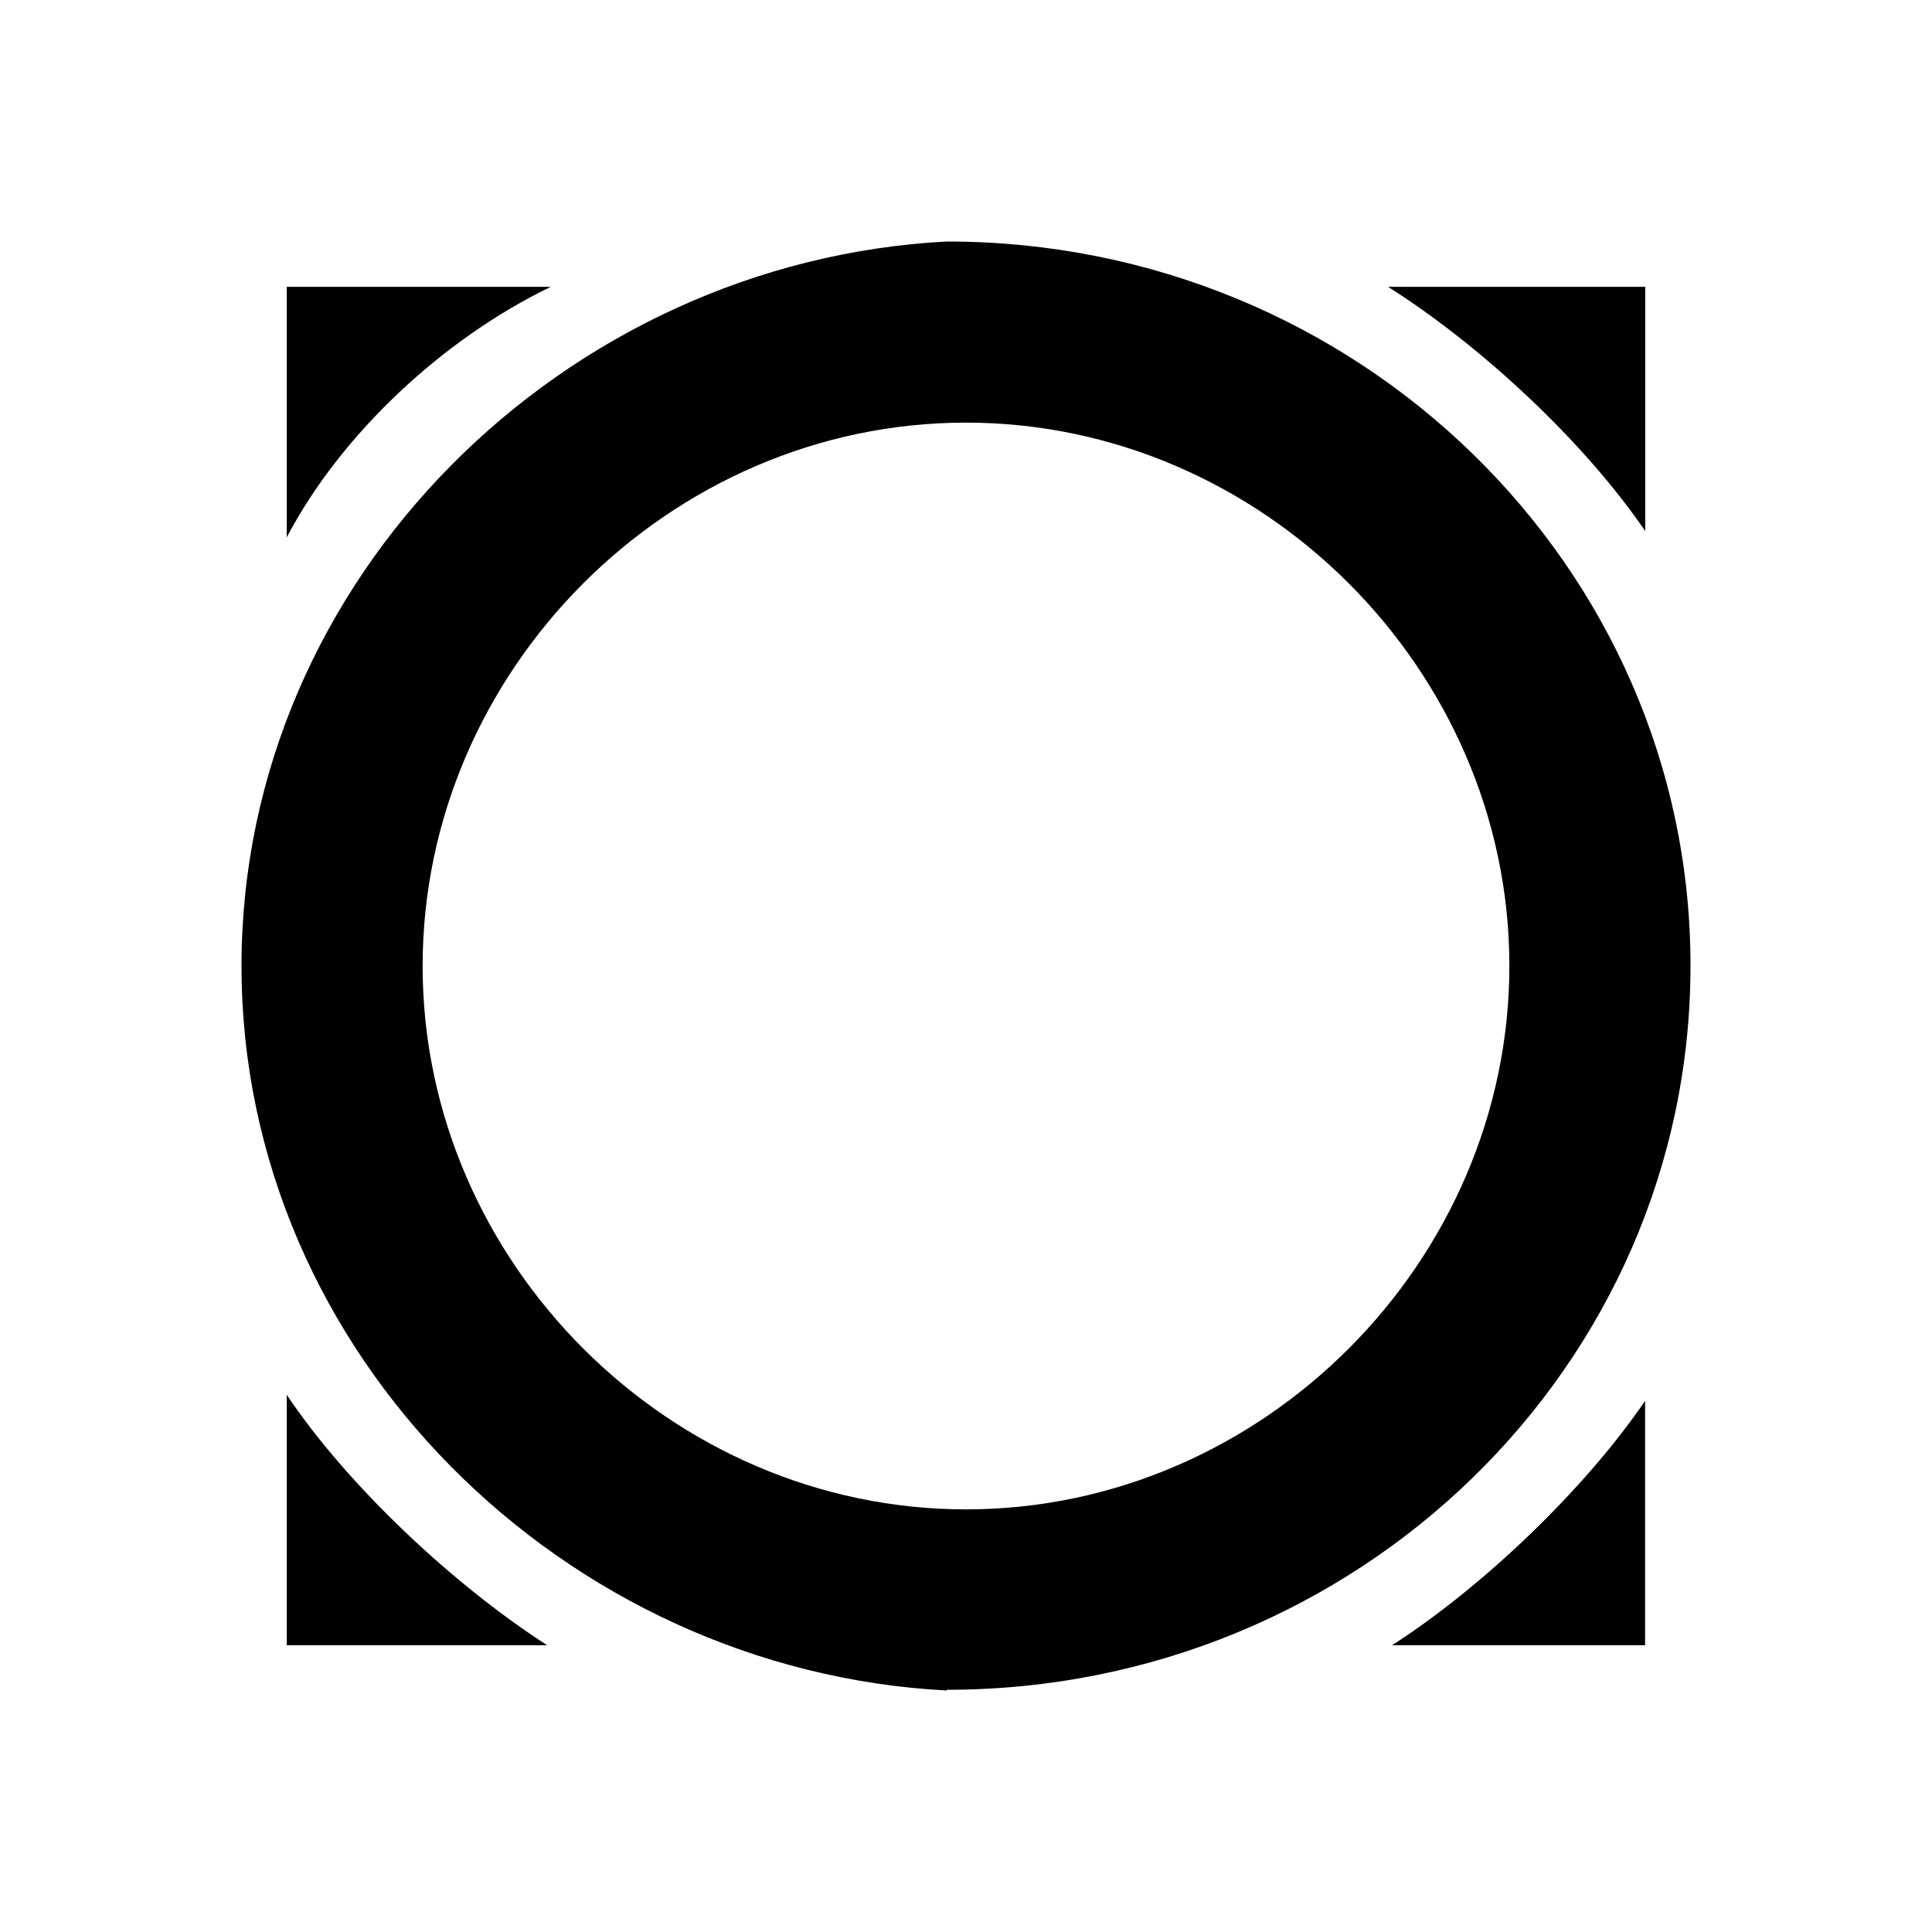 <svg xmlns="http://www.w3.org/2000/svg" width="3em" height="3em" viewBox="0 0 24 24"><path fill="currentColor" d="M20.438 6.598V3.563h-3.195c1.154.73 2.433 1.919 3.195 3.035M6.842 3.563h-3.28v3.112c.678-1.29 1.948-2.469 3.28-3.112m-3.28 13.762v3.113h3.236c-1.158-.744-2.48-1.981-3.237-3.113m13.733 3.113h3.142v-3.036c-.75 1.099-2.012 2.308-3.142 3.035"/><path fill="currentColor" fill-rule="evenodd" d="M11.762 21v-.009c5.102 0 9.238-4.026 9.238-8.995C21 7.036 16.865 3 11.762 3C7.012 3.248 3 7.18 3 12s4.011 8.753 8.762 9m.229-15.75c-3.677.005-6.746 3.082-6.741 6.759c.005 3.676 3.082 6.745 6.759 6.741c3.676-.005 6.745-3.082 6.741-6.759s-3.082-6.746-6.759-6.741" clip-rule="evenodd"/></svg>